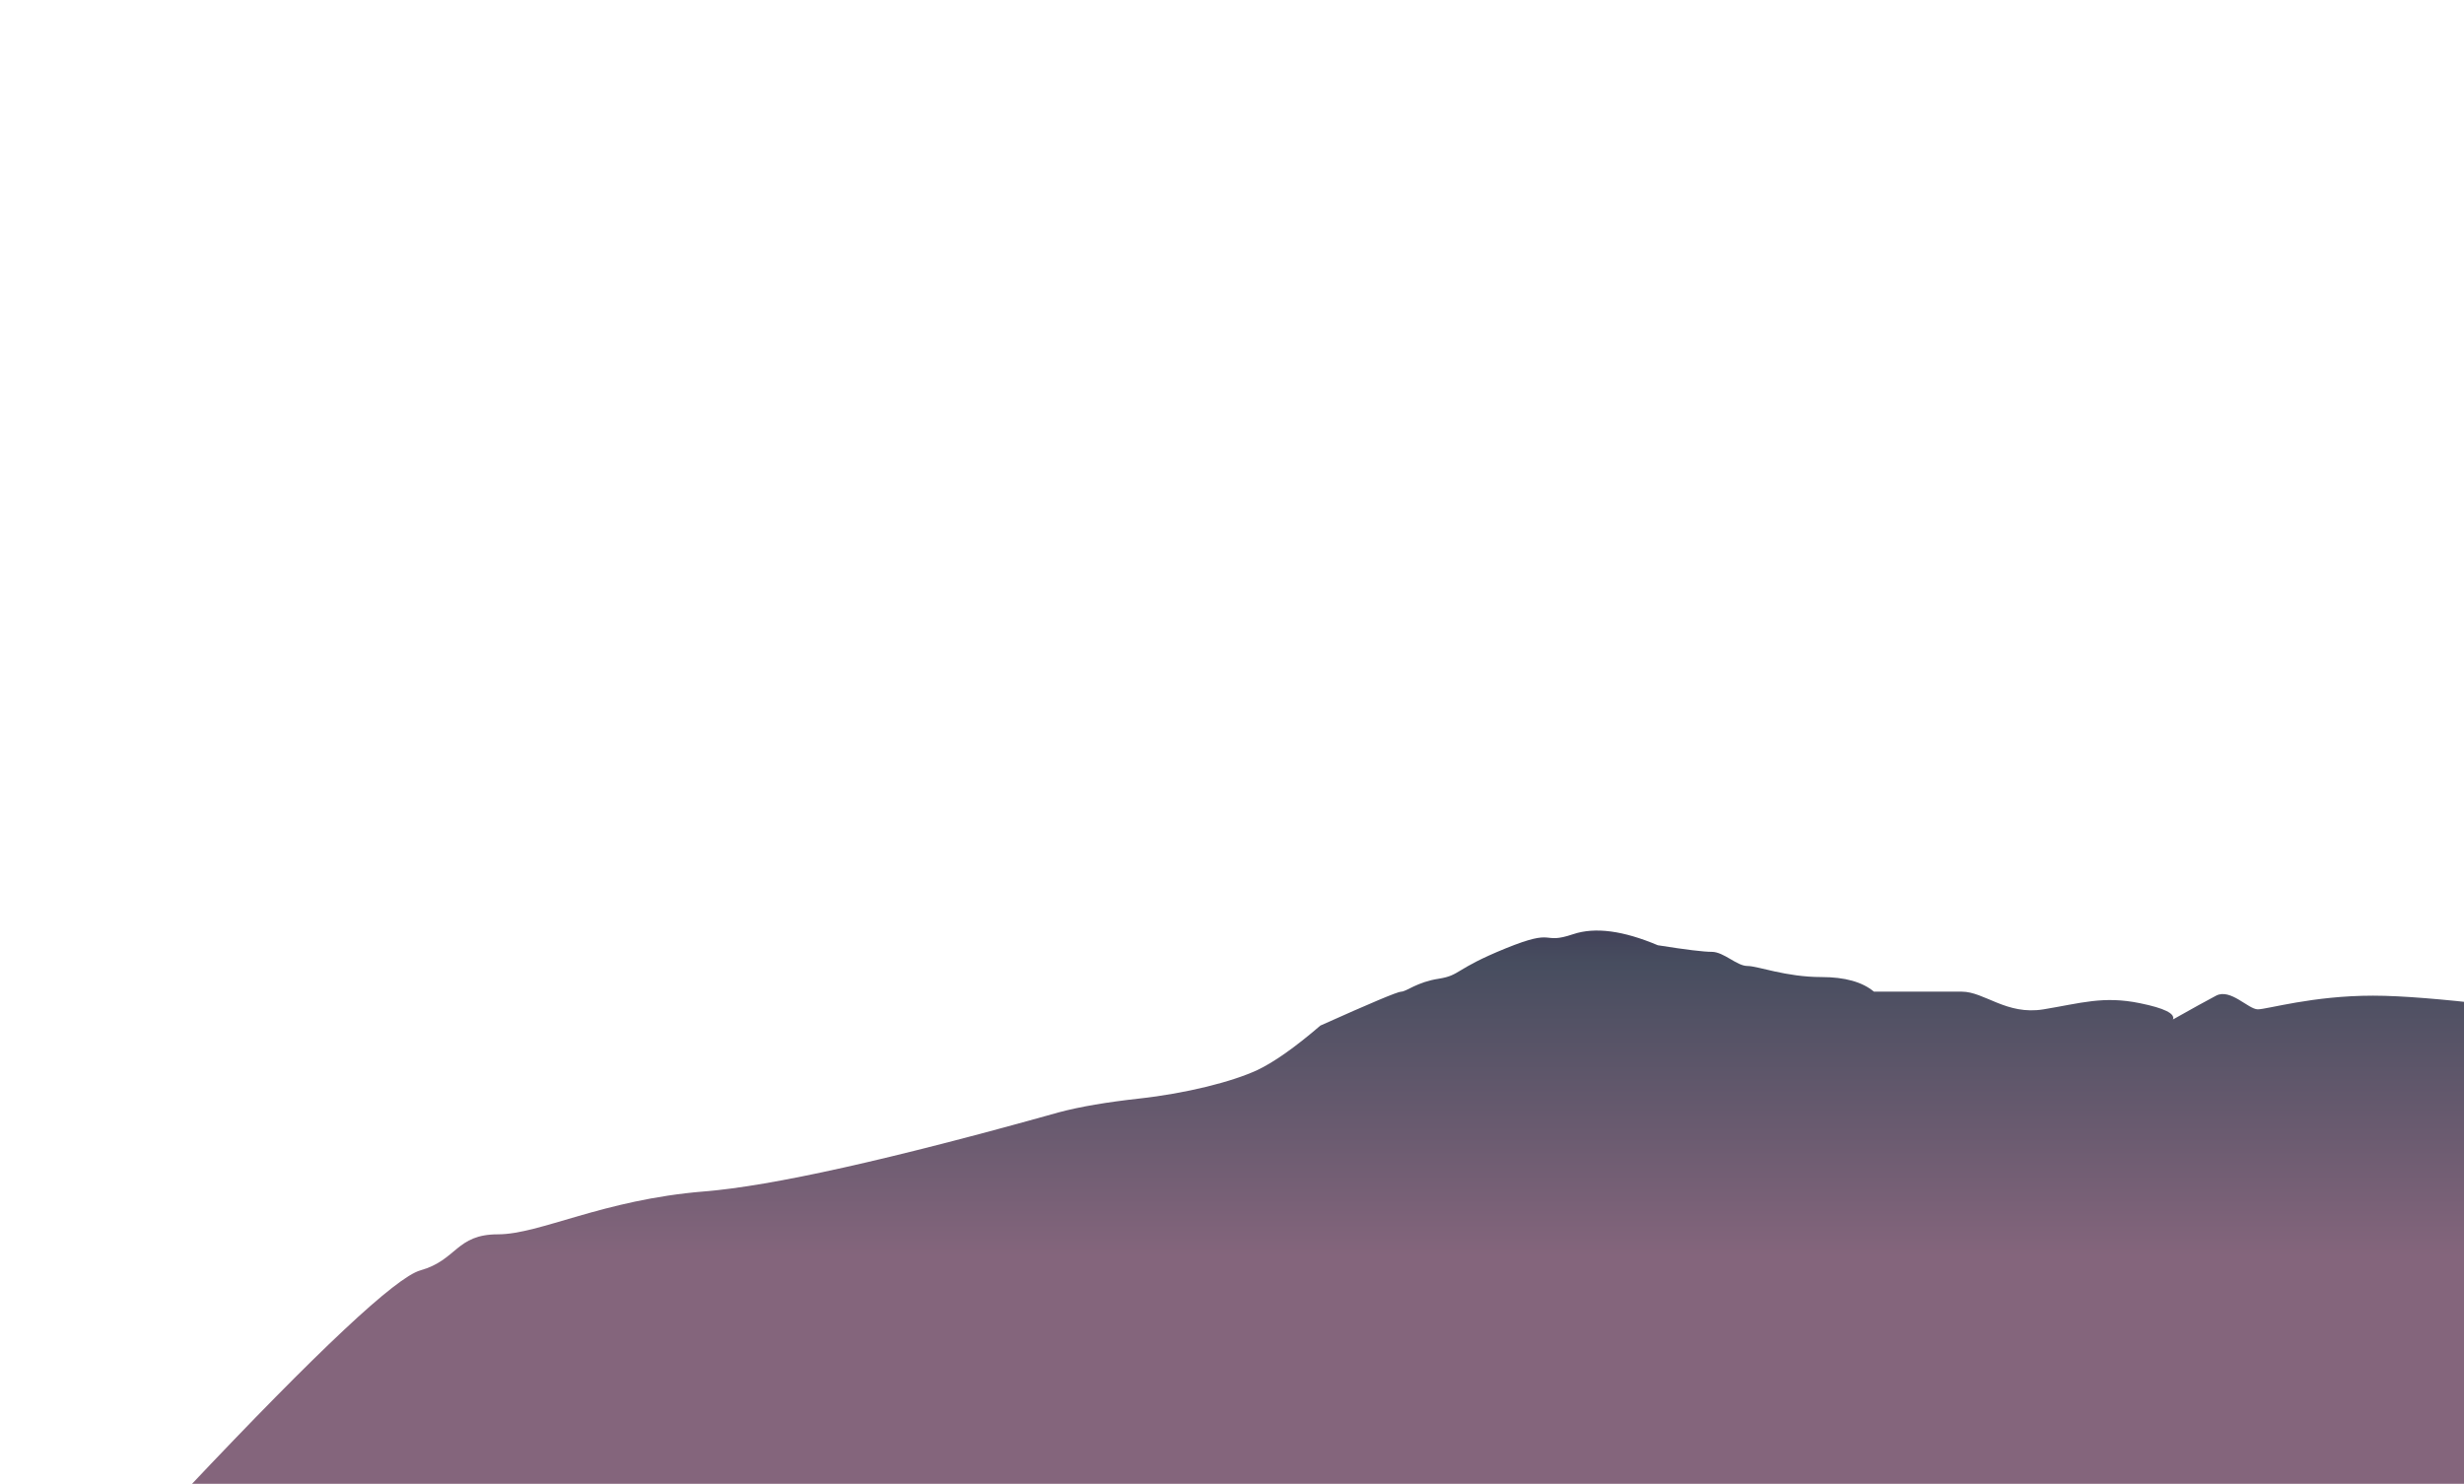 <?xml version="1.0" encoding="utf-8"?>
<!-- Generator: Adobe Illustrator 27.5.0, SVG Export Plug-In . SVG Version: 6.00 Build 0)  -->
<!DOCTYPE svg PUBLIC "-//W3C//DTD SVG 1.1//EN" "http://www.w3.org/Graphics/SVG/1.1/DTD/svg11.dtd">
<svg version="1.1" id="Parall" xmlns="http://www.w3.org/2000/svg" xmlns:xlink="http://www.w3.org/1999/xlink" x="0px" y="0px"
	 viewBox="0 0 1045.6 629.8" style="enable-background:new 0 0 1045.6 629.8;" xml:space="preserve">
<g>
	
		<linearGradient id="Layer3_00000183963569103916617960000011393249477136112042_" gradientUnits="userSpaceOnUse" x1="226.127" y1="400.764" x2="226.127" y2="400.396" gradientTransform="matrix(1973 0 0 -432 -445527 173505.625)">
		<stop  offset="0" style="stop-color:#3A304F"/>
		<stop  offset="0.221" style="stop-color:#474D5F"/>
		<stop  offset="1" style="stop-color:#84657C"/>
	</linearGradient>
	
		<path id="Layer3_00000103263177610635318760000013489490818152115117_" style="fill-rule:evenodd;clip-rule:evenodd;fill:url(#Layer3_00000183963569103916617960000011393249477136112042_);" d="
		M1161.9,418.3c-10.9,12-27.8,16.8-50.6,14.4c-34.2-3.6-78.8-10.1-104.3-10.1c-25.6,0-44.9,5.8-48.9,5.8c-4,0-11.6-9-17.7-5.8
		c-4,2.1-10.1,5.5-18.3,10.1c1-2.5-3.7-4.8-14-6.9c-15.5-3.2-25.1,0-40.9,2.6c-15.8,2.6-25.1-7.5-34.7-7.5c-6.4,0-18.8,0-37.3,0
		c-4.9-4.1-12.3-6.2-22.3-6.2c-15.1,0-26.9-4.7-31.4-4.7c-4.5,0-10-6-15.1-6c-3.4,0-11-0.9-22.9-2.8c-14.7-6.2-26.6-7.8-35.9-4.7
		c-13.9,4.7-6.7-2.9-28.6,6c-21.9,8.9-19.1,11.4-28.4,12.9c-9.3,1.4-13.8,5.5-16,5.5c-1.5,0-12.9,4.8-34.3,14.4
		c-10.8,9.3-19.8,15.6-26.8,18.9c-10.5,4.9-30.1,9.9-50.3,12.1c-13.5,1.5-24.8,3.4-33.8,5.8c-71.7,20.1-121.9,31.3-150.6,33.6
		c-43.1,3.5-69.7,18.2-87.5,18.2c-17.8,0-17.3,10.9-32.9,15.3c-10.4,2.9-43.3,33.8-98.9,92.7h1082.1L1161.9,418.3z"/>
</g>
</svg>
